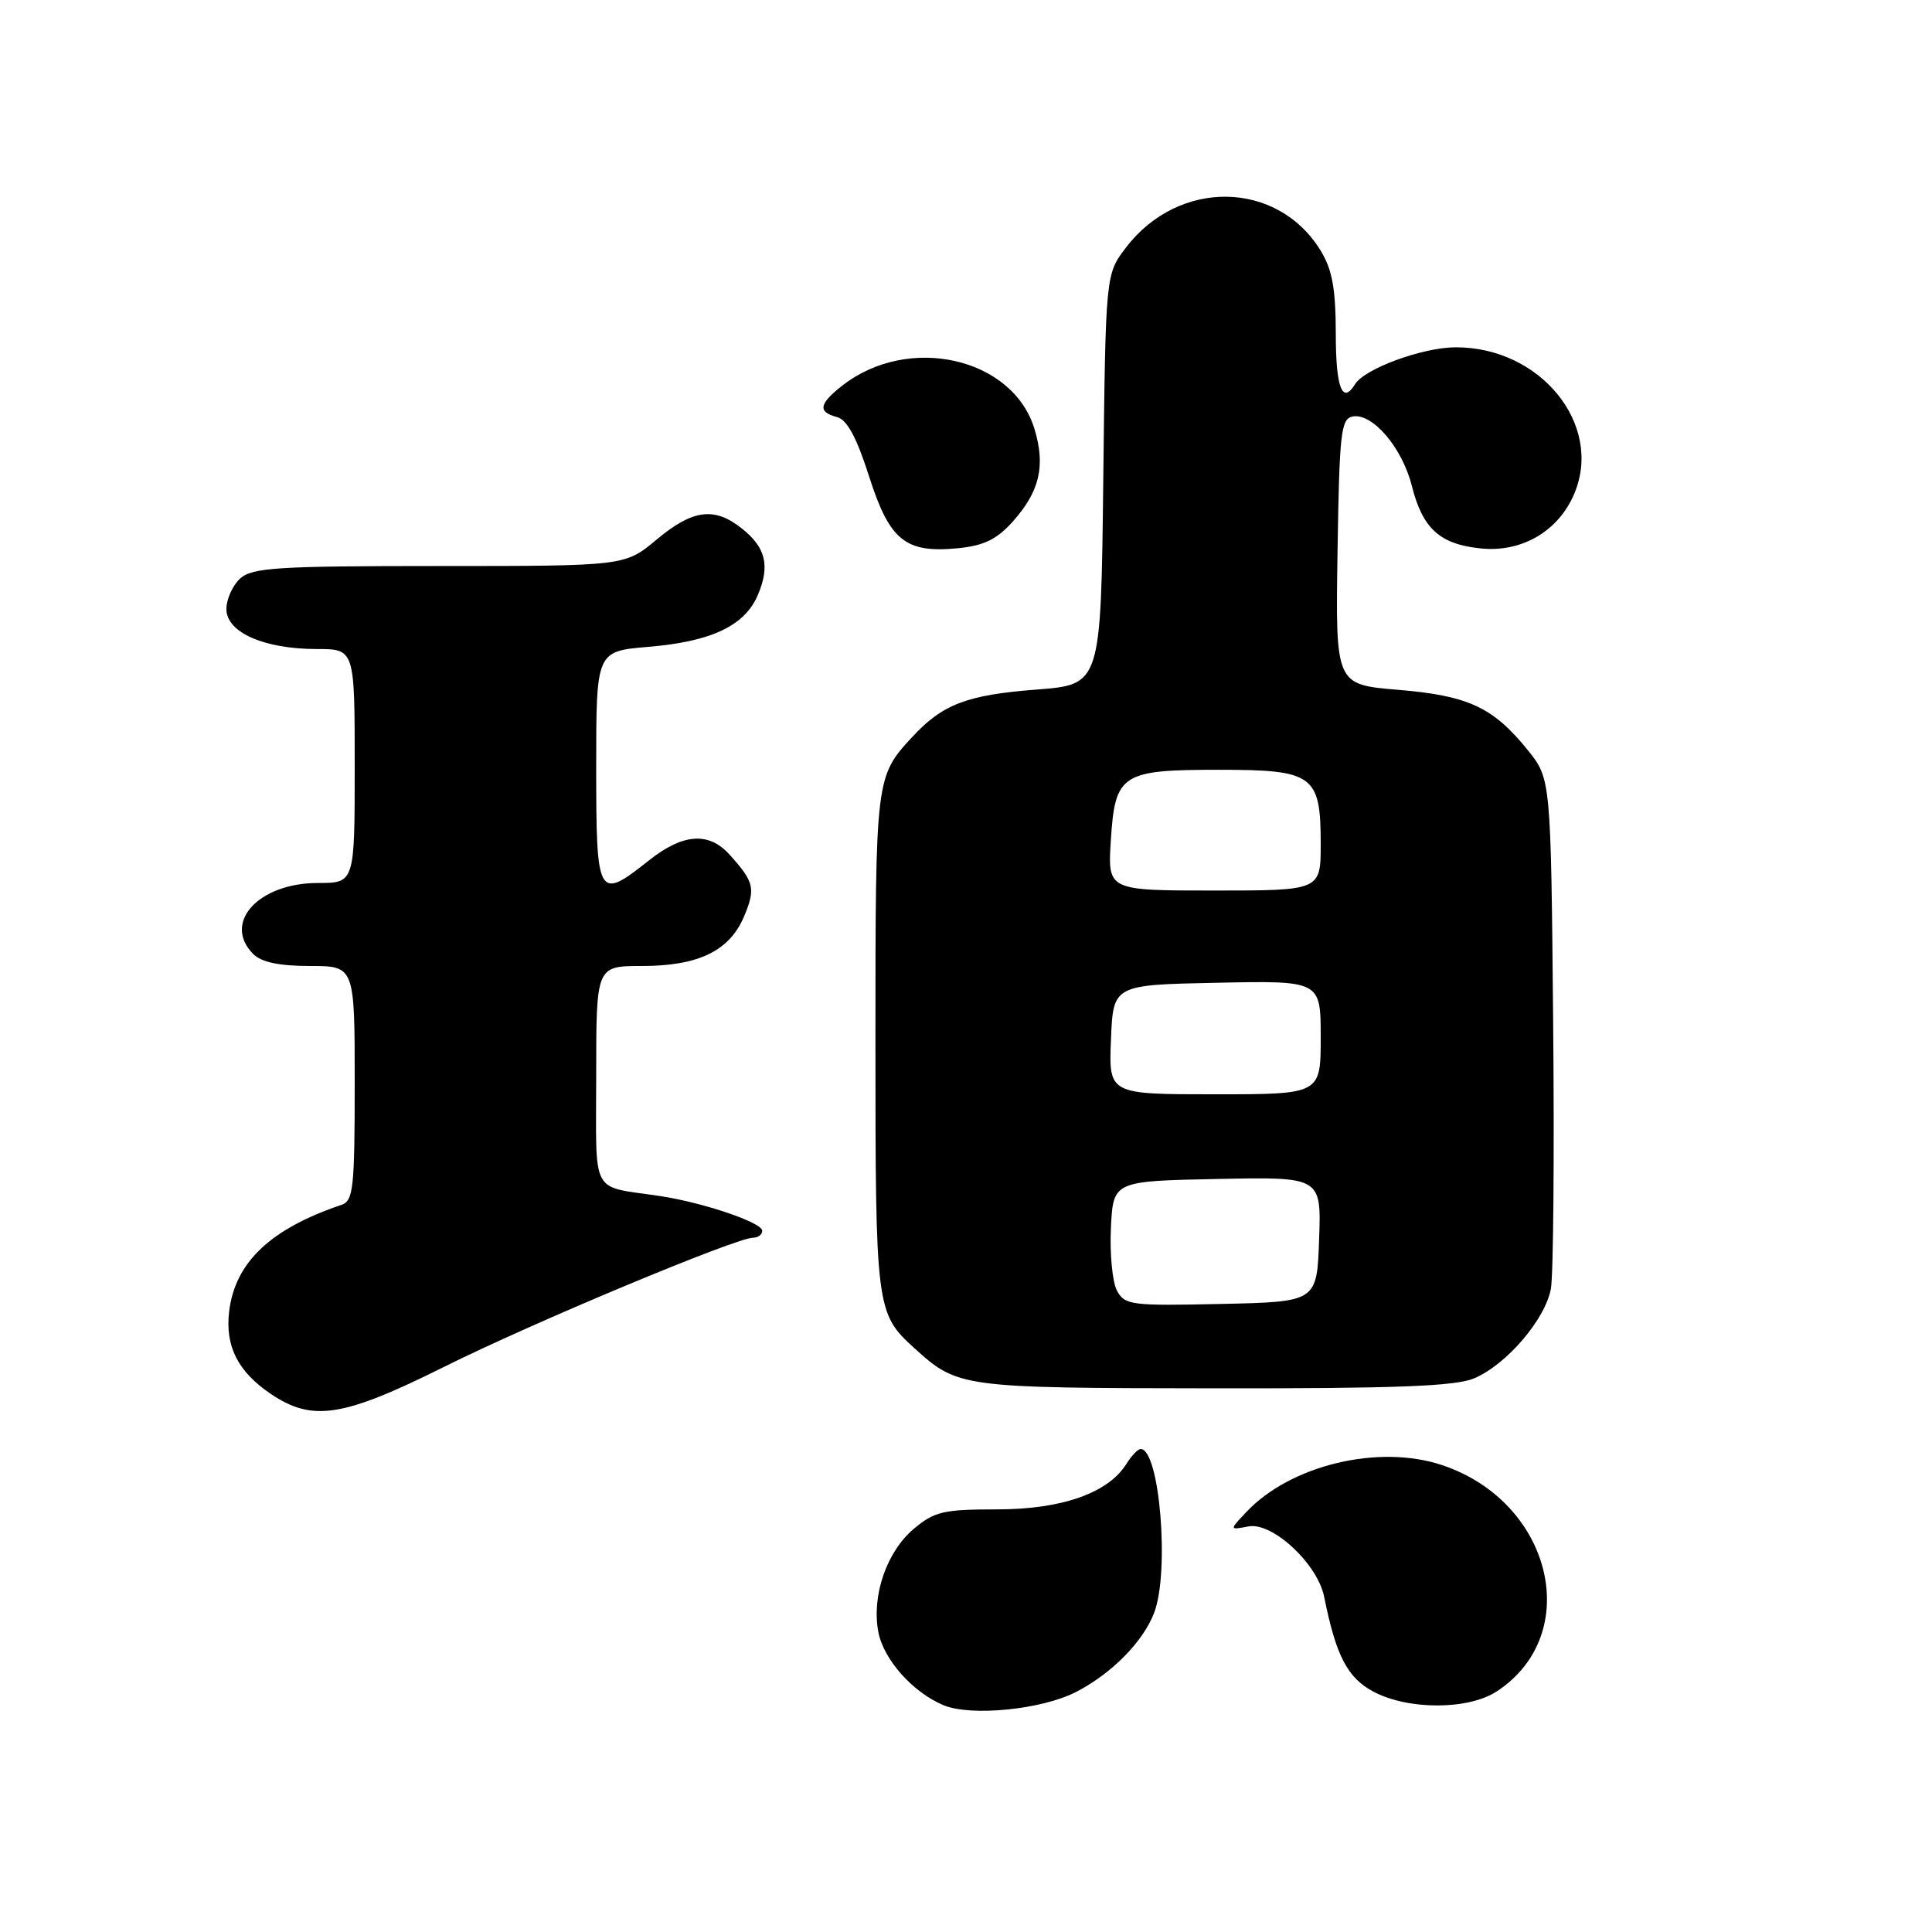 <?xml version="1.0" encoding="UTF-8" standalone="no"?>
<!DOCTYPE svg PUBLIC "-//W3C//DTD SVG 1.1//EN" "http://www.w3.org/Graphics/SVG/1.1/DTD/svg11.dtd" >
<svg xmlns="http://www.w3.org/2000/svg" xmlns:xlink="http://www.w3.org/1999/xlink" version="1.1" viewBox="0 0 256 256">
 <g >
 <path fill="currentColor"
d=" M 142.57 224.20 C 147.30 221.77 151.49 217.52 152.94 213.68 C 155.00 208.21 153.66 192.00 151.14 192.00 C 150.78 192.00 149.93 192.89 149.25 193.98 C 146.83 197.84 140.70 200.00 132.12 200.00 C 125.02 200.00 123.82 200.28 121.09 202.57 C 117.49 205.60 115.48 211.43 116.38 216.23 C 117.07 219.88 120.91 224.22 125.00 225.94 C 128.63 227.47 138.02 226.54 142.57 224.20 Z  M 198.36 224.10 C 209.89 216.50 205.66 199.01 191.10 194.14 C 182.69 191.32 170.98 194.13 165.12 200.38 C 162.89 202.74 162.89 202.74 165.43 202.26 C 168.60 201.65 174.59 207.22 175.46 211.59 C 177.03 219.41 178.54 222.31 181.98 224.15 C 186.61 226.61 194.59 226.59 198.36 224.10 Z  M 58.77 181.15 C 70.47 175.31 97.55 164.00 99.81 164.00 C 100.46 164.00 101.00 163.59 101.00 163.08 C 101.00 162.00 93.23 159.36 87.50 158.49 C 78.09 157.06 79.00 158.78 79.00 142.48 C 79.00 128.00 79.00 128.00 85.05 128.00 C 92.57 128.00 96.69 125.99 98.61 121.39 C 100.14 117.72 99.94 116.87 96.68 113.25 C 93.92 110.19 90.51 110.43 86.00 114.00 C 79.20 119.39 79.00 119.04 79.00 101.65 C 79.00 86.29 79.00 86.29 85.92 85.71 C 94.30 85.01 98.72 82.90 100.44 78.79 C 102.06 74.94 101.46 72.50 98.24 69.98 C 94.63 67.13 91.76 67.52 87.00 71.50 C 82.81 75.00 82.81 75.00 58.23 75.00 C 36.77 75.00 33.43 75.21 31.83 76.65 C 30.82 77.57 30.00 79.39 30.00 80.71 C 30.00 83.79 34.99 86.00 41.97 86.00 C 47.00 86.00 47.00 86.00 47.00 101.50 C 47.00 117.00 47.00 117.00 42.13 117.00 C 34.23 117.00 29.43 122.29 33.57 126.43 C 34.65 127.50 37.02 128.00 41.07 128.00 C 47.00 128.00 47.00 128.00 47.00 143.53 C 47.00 157.43 46.82 159.12 45.25 159.65 C 35.83 162.82 31.13 167.29 30.36 173.80 C 29.82 178.40 31.53 181.77 35.91 184.72 C 41.40 188.42 45.47 187.78 58.77 181.15 Z  M 195.30 182.65 C 199.59 180.86 204.75 174.84 205.50 170.77 C 205.83 168.97 205.97 153.03 205.80 135.34 C 205.50 103.18 205.50 103.18 202.39 99.34 C 197.83 93.70 194.53 92.17 185.21 91.40 C 176.96 90.71 176.96 90.71 177.23 73.12 C 177.47 57.38 177.68 55.49 179.23 55.19 C 181.85 54.69 185.79 59.30 187.07 64.36 C 188.50 70.05 190.78 72.12 196.21 72.67 C 201.67 73.23 206.53 70.37 208.62 65.37 C 212.44 56.22 204.09 45.97 192.85 46.02 C 188.47 46.04 180.83 48.85 179.56 50.90 C 177.87 53.64 177.00 51.40 177.00 44.25 C 176.99 38.28 176.54 35.75 175.01 33.24 C 169.29 23.86 156.19 23.64 149.19 32.81 C 146.50 36.34 146.50 36.34 146.19 63.53 C 145.88 90.71 145.88 90.71 137.37 91.37 C 128.12 92.08 124.90 93.31 120.87 97.66 C 116.02 102.91 116.00 103.05 116.00 137.98 C 116.00 173.40 116.08 174.02 121.15 178.63 C 126.93 183.87 127.30 183.92 160.78 183.96 C 184.87 183.99 192.81 183.69 195.30 182.65 Z  M 134.20 69.11 C 137.75 65.12 138.55 61.77 137.09 56.89 C 134.23 47.35 120.35 44.22 111.56 51.13 C 108.51 53.53 108.34 54.59 110.90 55.26 C 112.24 55.61 113.50 57.94 115.15 63.10 C 117.88 71.65 119.97 73.33 126.97 72.64 C 130.38 72.30 132.09 71.46 134.20 69.11 Z  M 148.00 171.01 C 147.40 169.88 147.04 166.15 147.20 162.73 C 147.50 156.50 147.50 156.50 161.29 156.22 C 175.08 155.94 175.08 155.94 174.79 164.22 C 174.50 172.50 174.50 172.50 161.80 172.78 C 149.87 173.04 149.04 172.94 148.00 171.01 Z  M 147.21 137.75 C 147.50 130.50 147.50 130.50 161.25 130.22 C 175.00 129.94 175.00 129.94 175.00 137.47 C 175.00 145.00 175.00 145.00 160.96 145.00 C 146.91 145.00 146.91 145.00 147.21 137.75 Z  M 147.19 111.38 C 147.75 102.53 148.57 102.00 161.54 102.00 C 174.06 102.00 175.00 102.68 175.00 111.83 C 175.00 118.00 175.00 118.00 160.88 118.00 C 146.77 118.00 146.77 118.00 147.19 111.38 Z "/>
</g>
</svg>